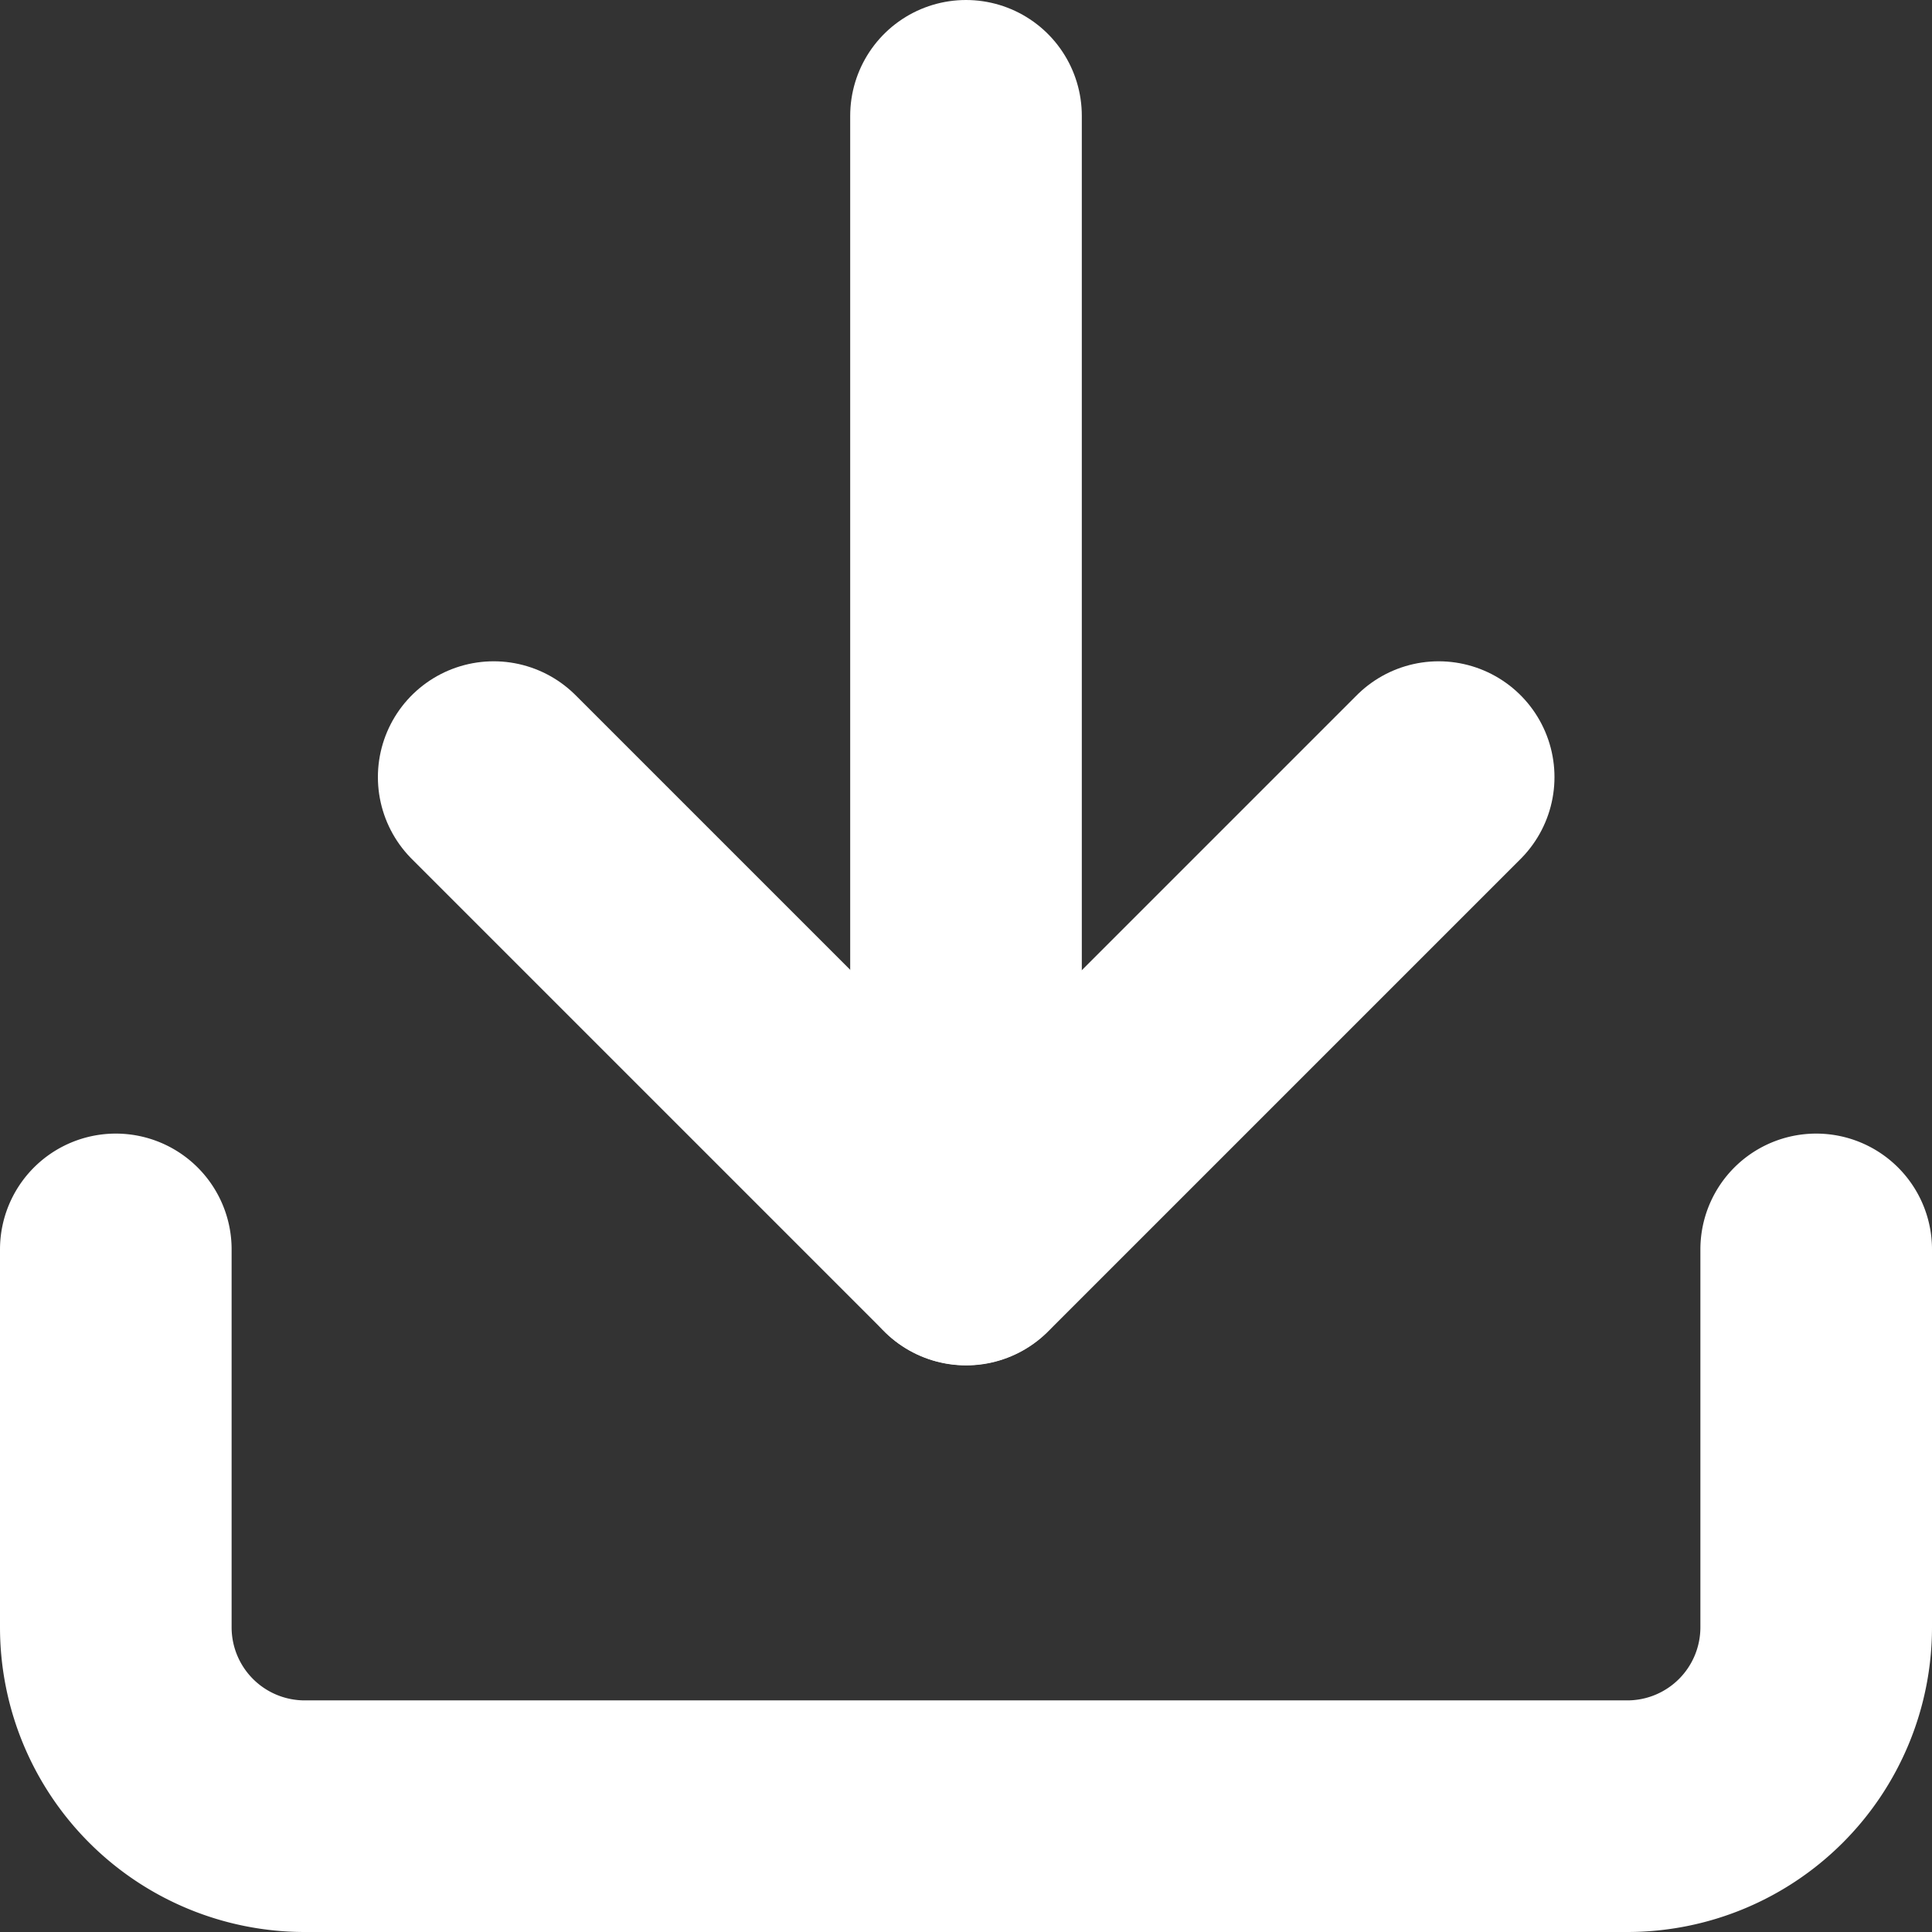 <svg xmlns="http://www.w3.org/2000/svg" width="20.854" height="20.854" viewBox="0 0 20.854 20.854">
  <rect x="0" y="0" width="20.854" height="20.854" fill="#333333" stroke="none"/>
  <g id="Group_26364" data-name="Group 26364" transform="translate(-423.761 -69.761)">
    <g id="Group_26212" data-name="Group 26212" transform="translate(425.011 71.011)">
      <g id="Icon_feather-download" data-name="Icon feather-download" transform="translate(0 0)">
        <path id="Path_164330" data-name="Path 164330" d="M22.854,22.5v4.079a2.039,2.039,0,0,1-2.039,2.039H6.539A2.039,2.039,0,0,1,4.5,26.579V22.5" transform="translate(-4.5 -10.264)" fill="none" stroke="#fff" stroke-linecap="round" stroke-linejoin="round" stroke-width="2.5"/>
        <path id="Path_164331" data-name="Path 164331" d="M10.5,15l5.1,5.1L20.7,15" transform="translate(-6.421 -7.862)" fill="none" stroke="#fff" stroke-linecap="round" stroke-linejoin="round" stroke-width="2.5"/>
        <path id="Path_164332" data-name="Path 164332" d="M18,16.736V4.5" transform="translate(-8.823 -4.5)" fill="none" stroke="#fff" stroke-linecap="round" stroke-linejoin="round" stroke-width="2.5"/>
      </g>
    </g>
  </g>
</svg>
